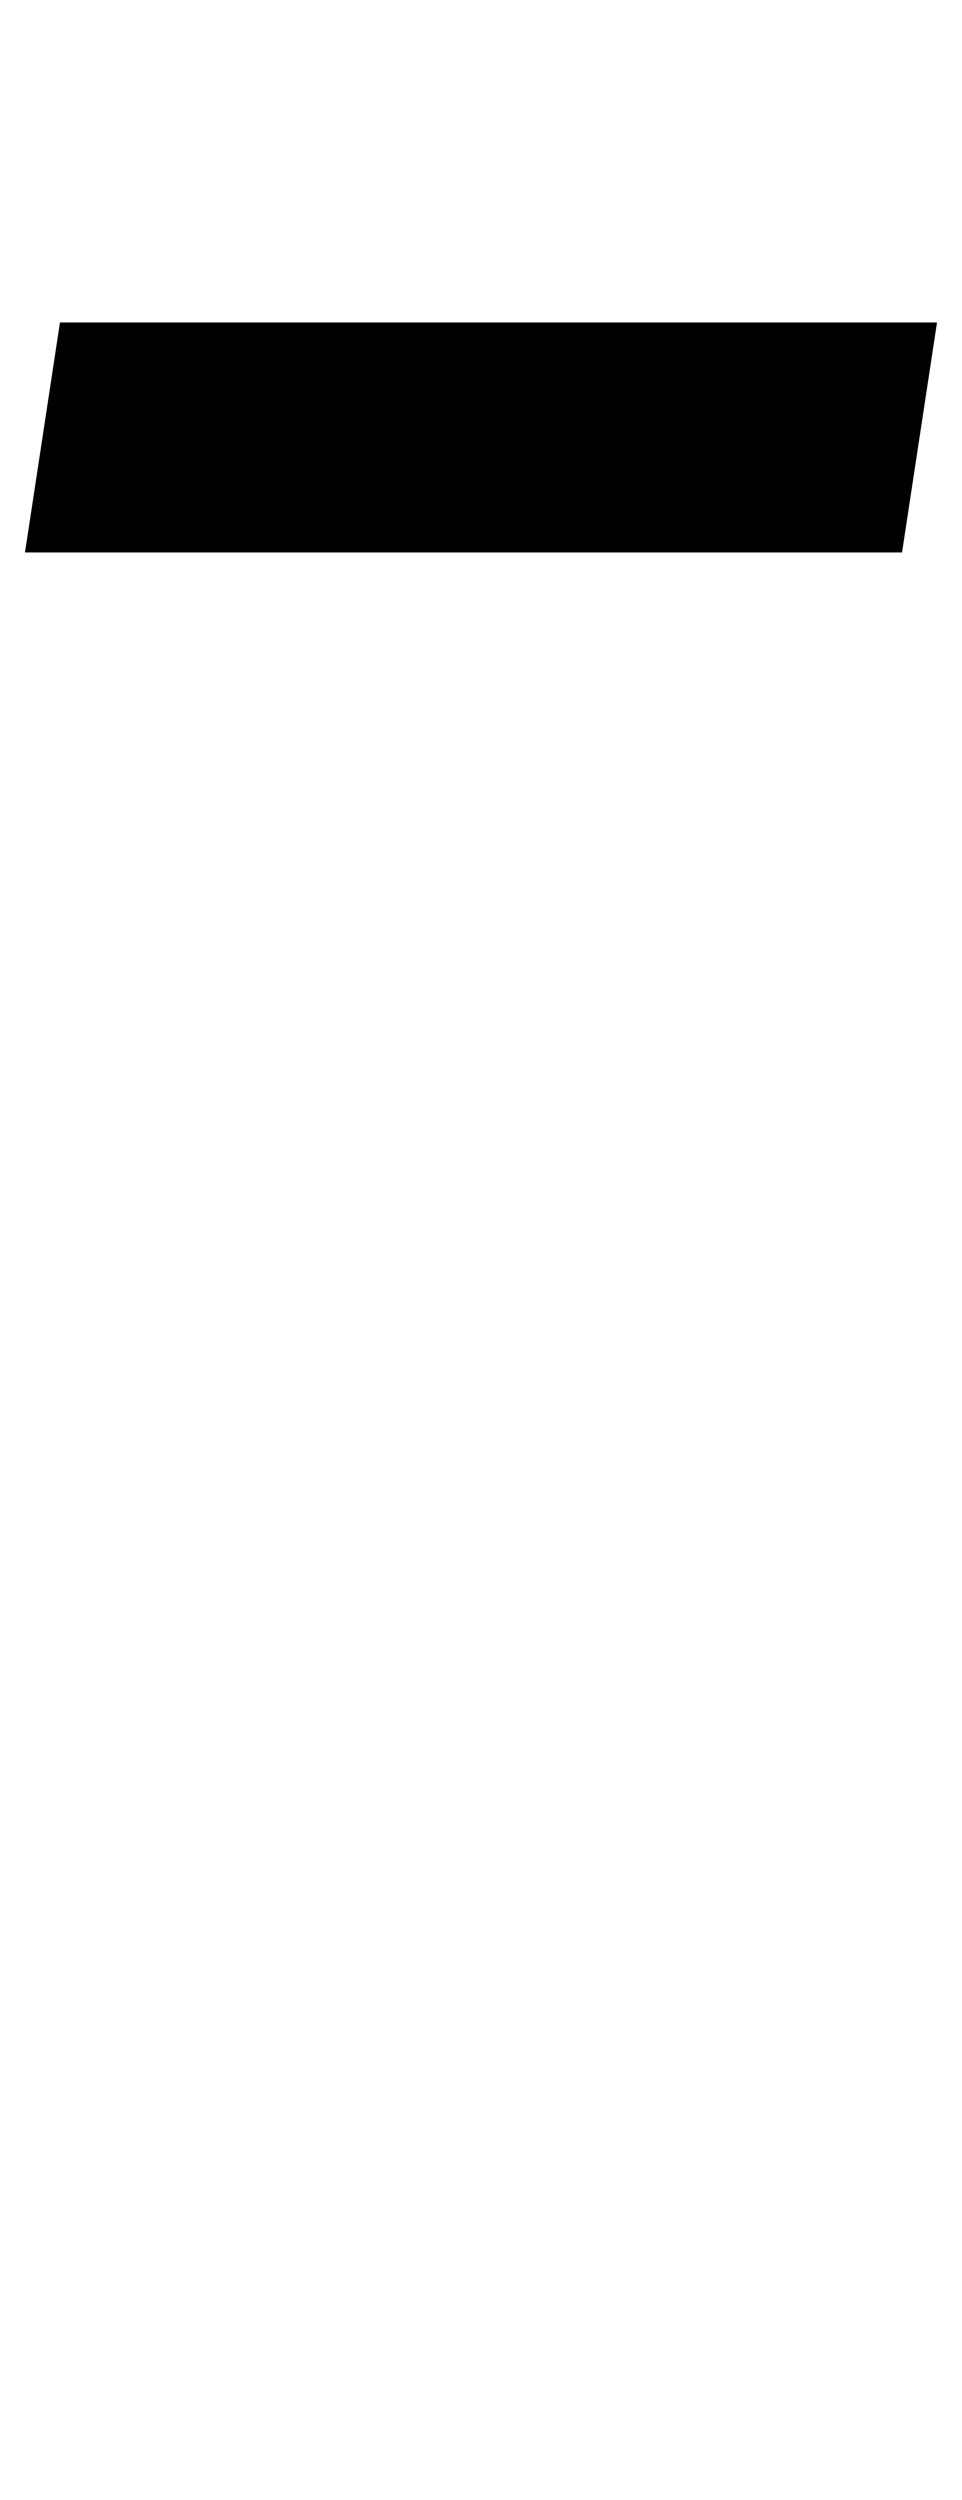 <?xml version="1.0" standalone="no"?>
<!DOCTYPE svg PUBLIC "-//W3C//DTD SVG 1.1//EN" "http://www.w3.org/Graphics/SVG/1.1/DTD/svg11.dtd" >
<svg xmlns="http://www.w3.org/2000/svg" xmlns:xlink="http://www.w3.org/1999/xlink" version="1.1" viewBox="-375 0 385 1000">
  <g transform="matrix(1 0 0 -1 0 800)">
   <path fill="currentColor"
d="M0 579zM-351 671h351l-14 -92h-351z" />
  </g>

</svg>
